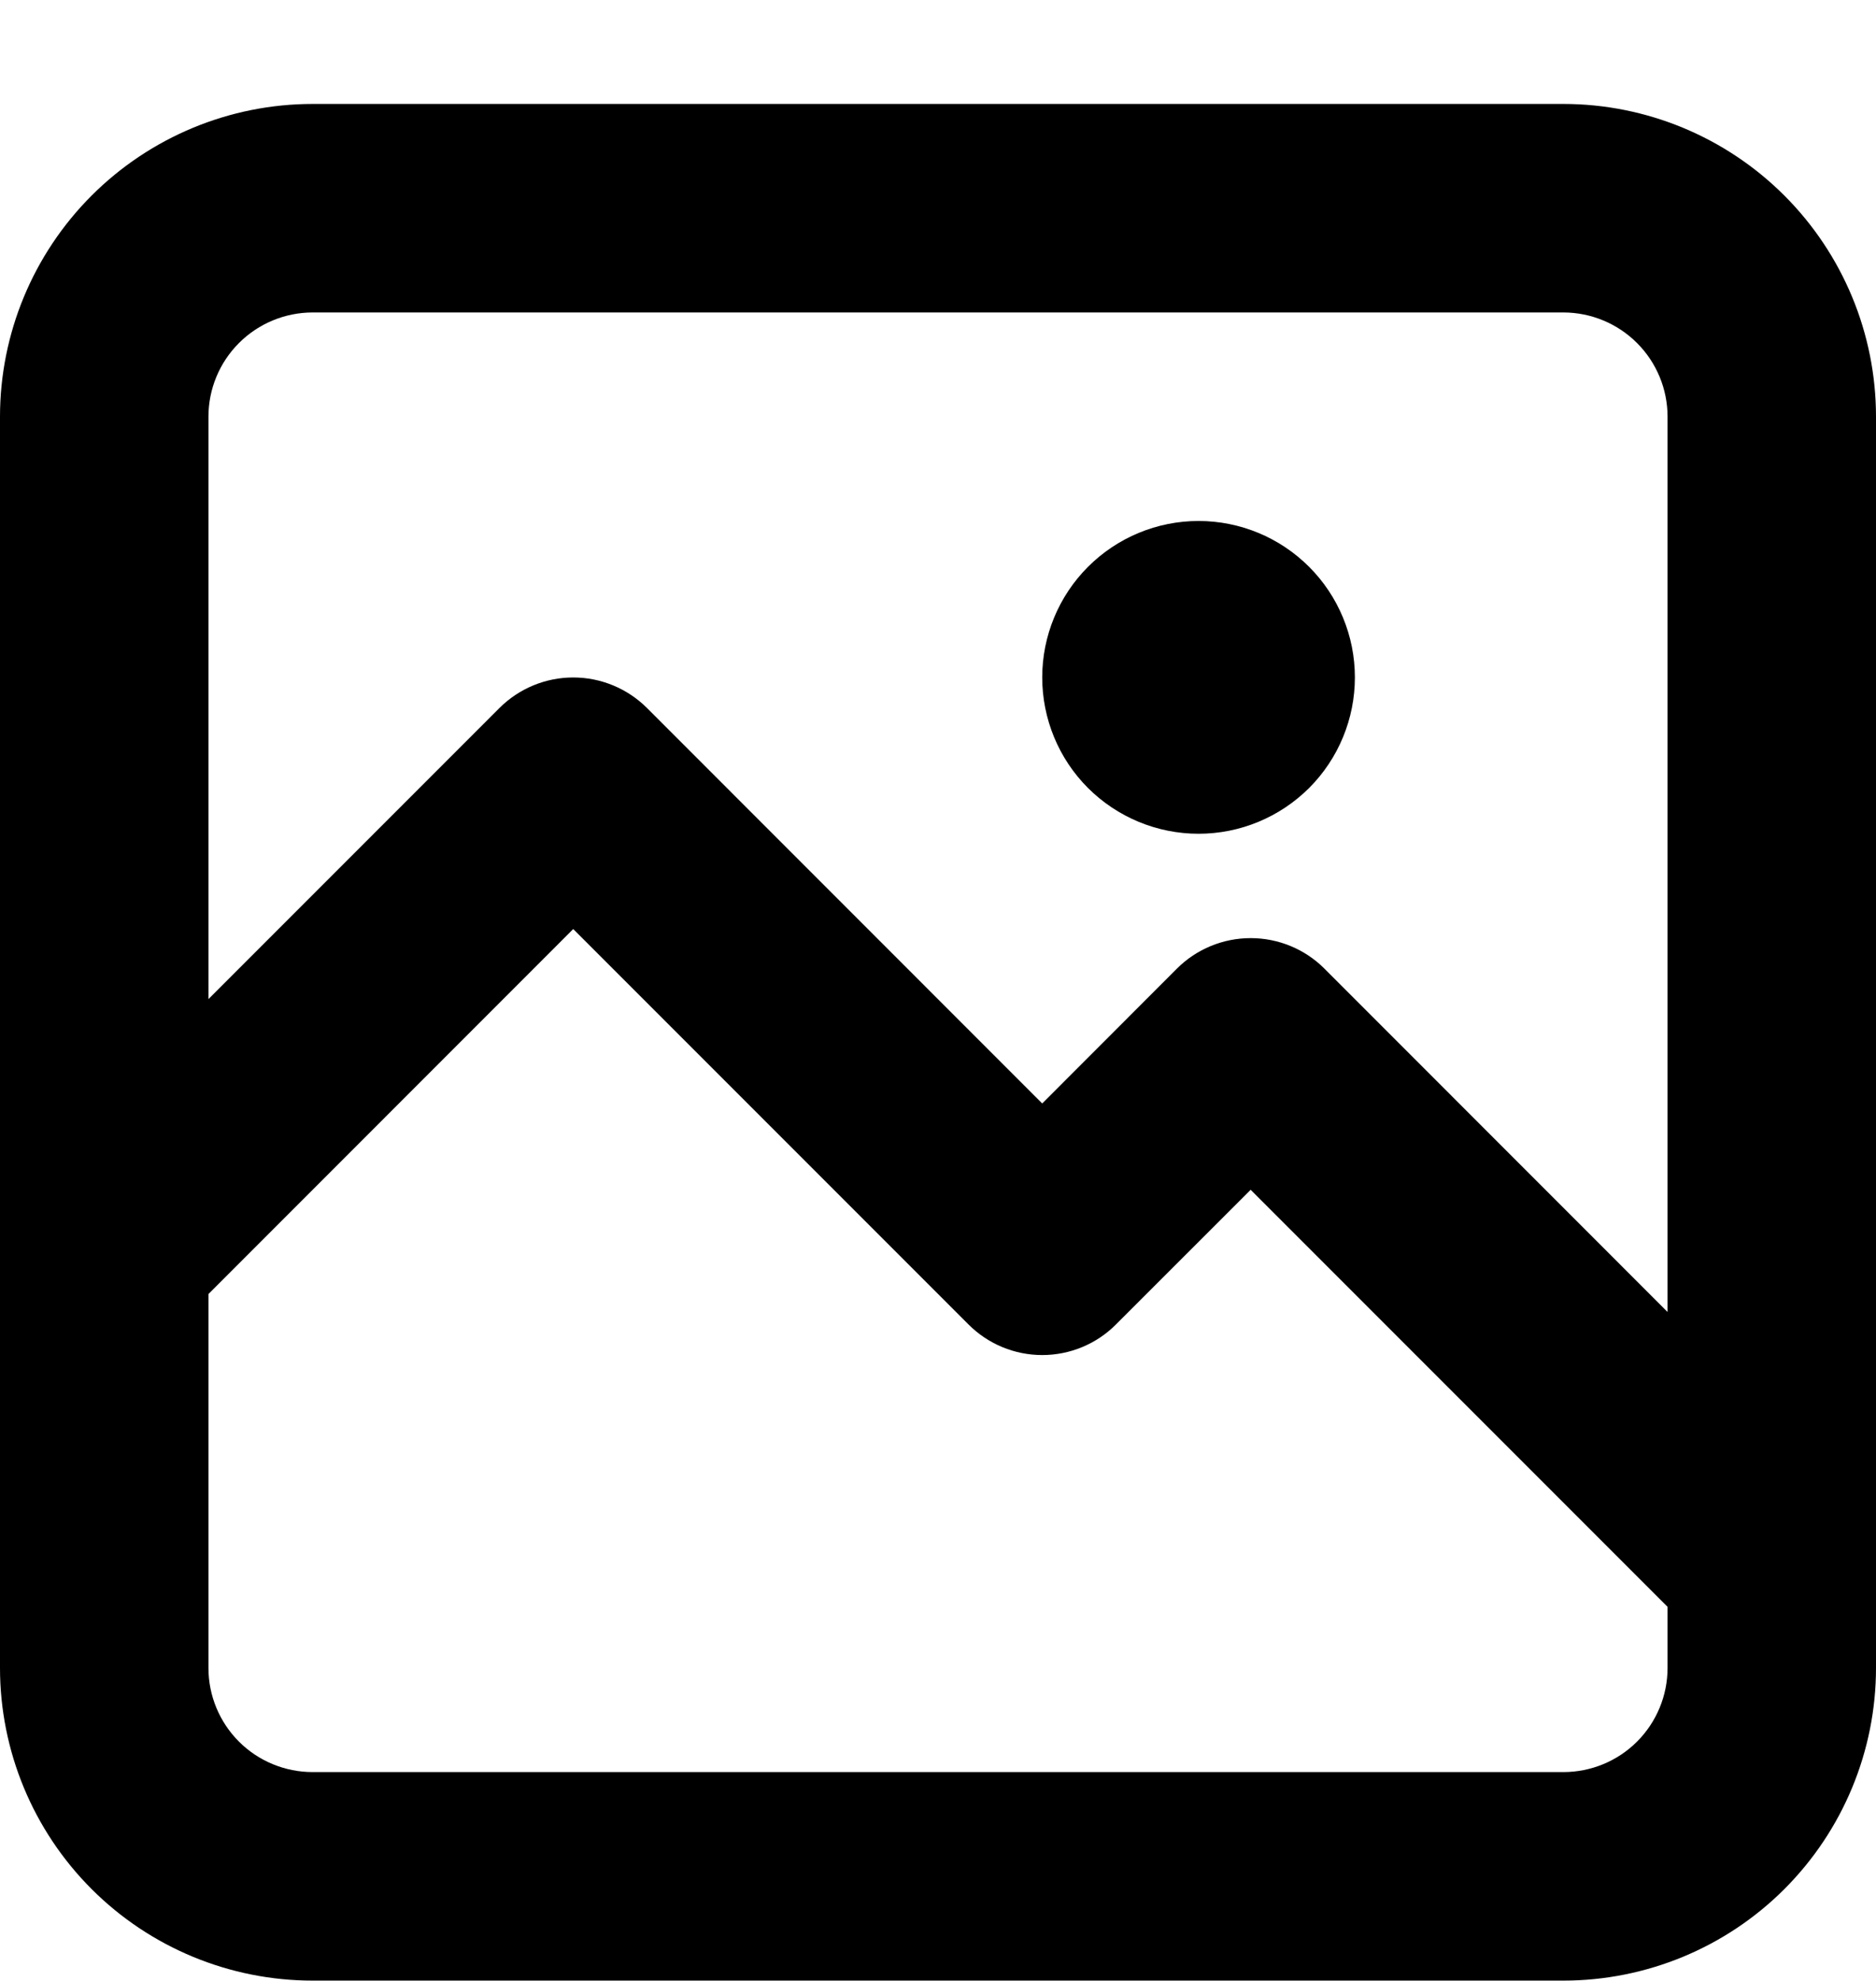 <svg width="18" height="19" viewBox="0 0 18 19" fill="none" xmlns="http://www.w3.org/2000/svg">
<path fill-rule="evenodd" clip-rule="evenodd" d="M0 3.997C0 3.202 0.316 2.439 0.879 1.876C1.441 1.314 2.204 0.997 3 0.997H15C15.796 0.997 16.559 1.314 17.121 1.876C17.684 2.439 18 3.202 18 3.997V15.998C18 16.793 17.684 17.556 17.121 18.119C16.559 18.681 15.796 18.997 15 18.997H3C2.204 18.997 1.441 18.681 0.879 18.119C0.316 17.556 0 16.793 0 15.998V3.997ZM16 3.997V12.584L12.707 9.29C12.52 9.103 12.265 8.998 12 8.998C11.735 8.998 11.48 9.103 11.293 9.29L10 10.584L6.207 6.79C6.019 6.603 5.765 6.498 5.5 6.498C5.235 6.498 4.981 6.603 4.793 6.79L2 9.583V3.997C2 3.732 2.105 3.478 2.293 3.29C2.48 3.103 2.735 2.997 3 2.997H15C15.265 2.997 15.52 3.103 15.707 3.29C15.895 3.478 16 3.732 16 3.997ZM2 15.998V12.412L5.5 8.911L9.293 12.704C9.481 12.892 9.735 12.997 10 12.997C10.265 12.997 10.52 12.892 10.707 12.704L12 11.412L16 15.412V15.998C16 16.263 15.895 16.517 15.707 16.705C15.52 16.892 15.265 16.997 15 16.997H3C2.735 16.997 2.48 16.892 2.293 16.705C2.105 16.517 2 16.263 2 15.998ZM11.5 7.997C11.898 7.997 12.279 7.839 12.561 7.558C12.842 7.277 13 6.895 13 6.497C13 6.1 12.842 5.718 12.561 5.437C12.279 5.155 11.898 4.997 11.5 4.997C11.102 4.997 10.721 5.155 10.439 5.437C10.158 5.718 10 6.1 10 6.497C10 6.895 10.158 7.277 10.439 7.558C10.721 7.839 11.102 7.997 11.5 7.997Z" fill="black"/>
</svg>
